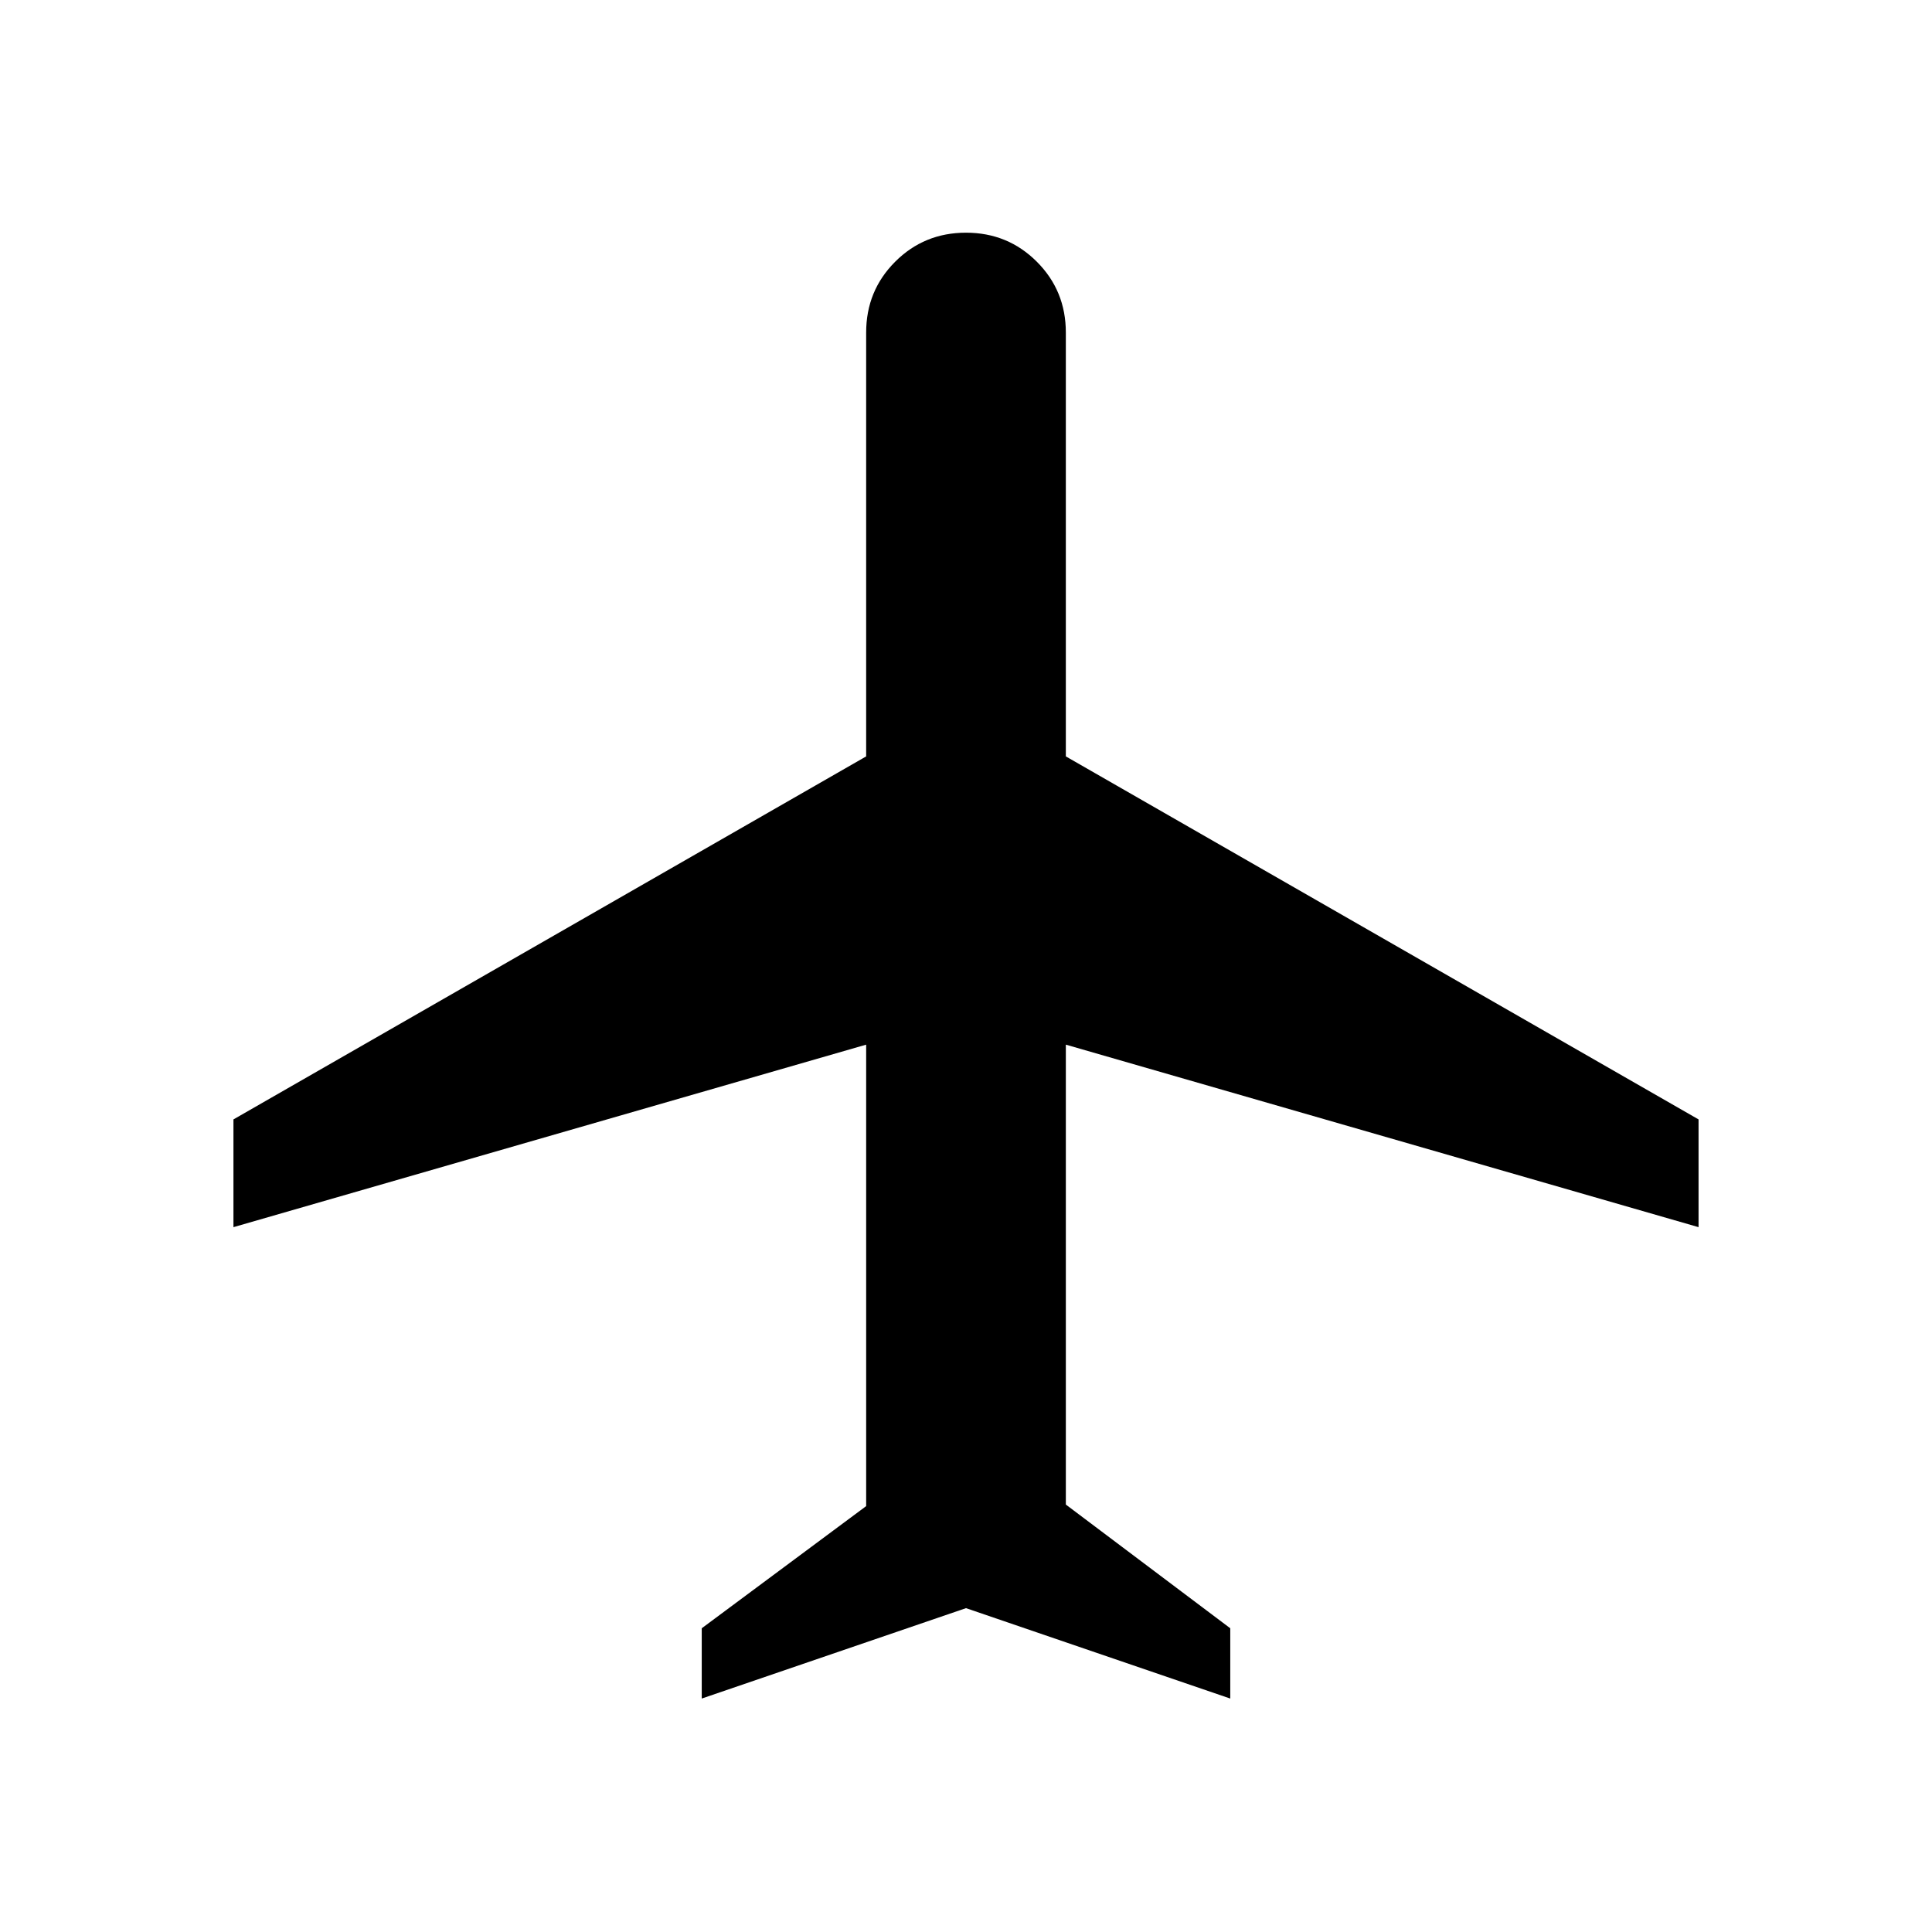 <svg viewBox="0 -960 960 960"><path d="M348.69-116v-34.92l81.7-60.7v-229.3L116-350.23v-53.54l314.39-180.38v-210.62q0-20.77 14.42-35.19 14.42-14.42 35.19-14.42 20.77 0 35.19 14.42 14.42 14.42 14.42 35.19v210.62L844-403.77v53.54l-314.39-90.69v228.53l81.7 61.47V-116L480-160.92 348.69-116Z"/></svg>